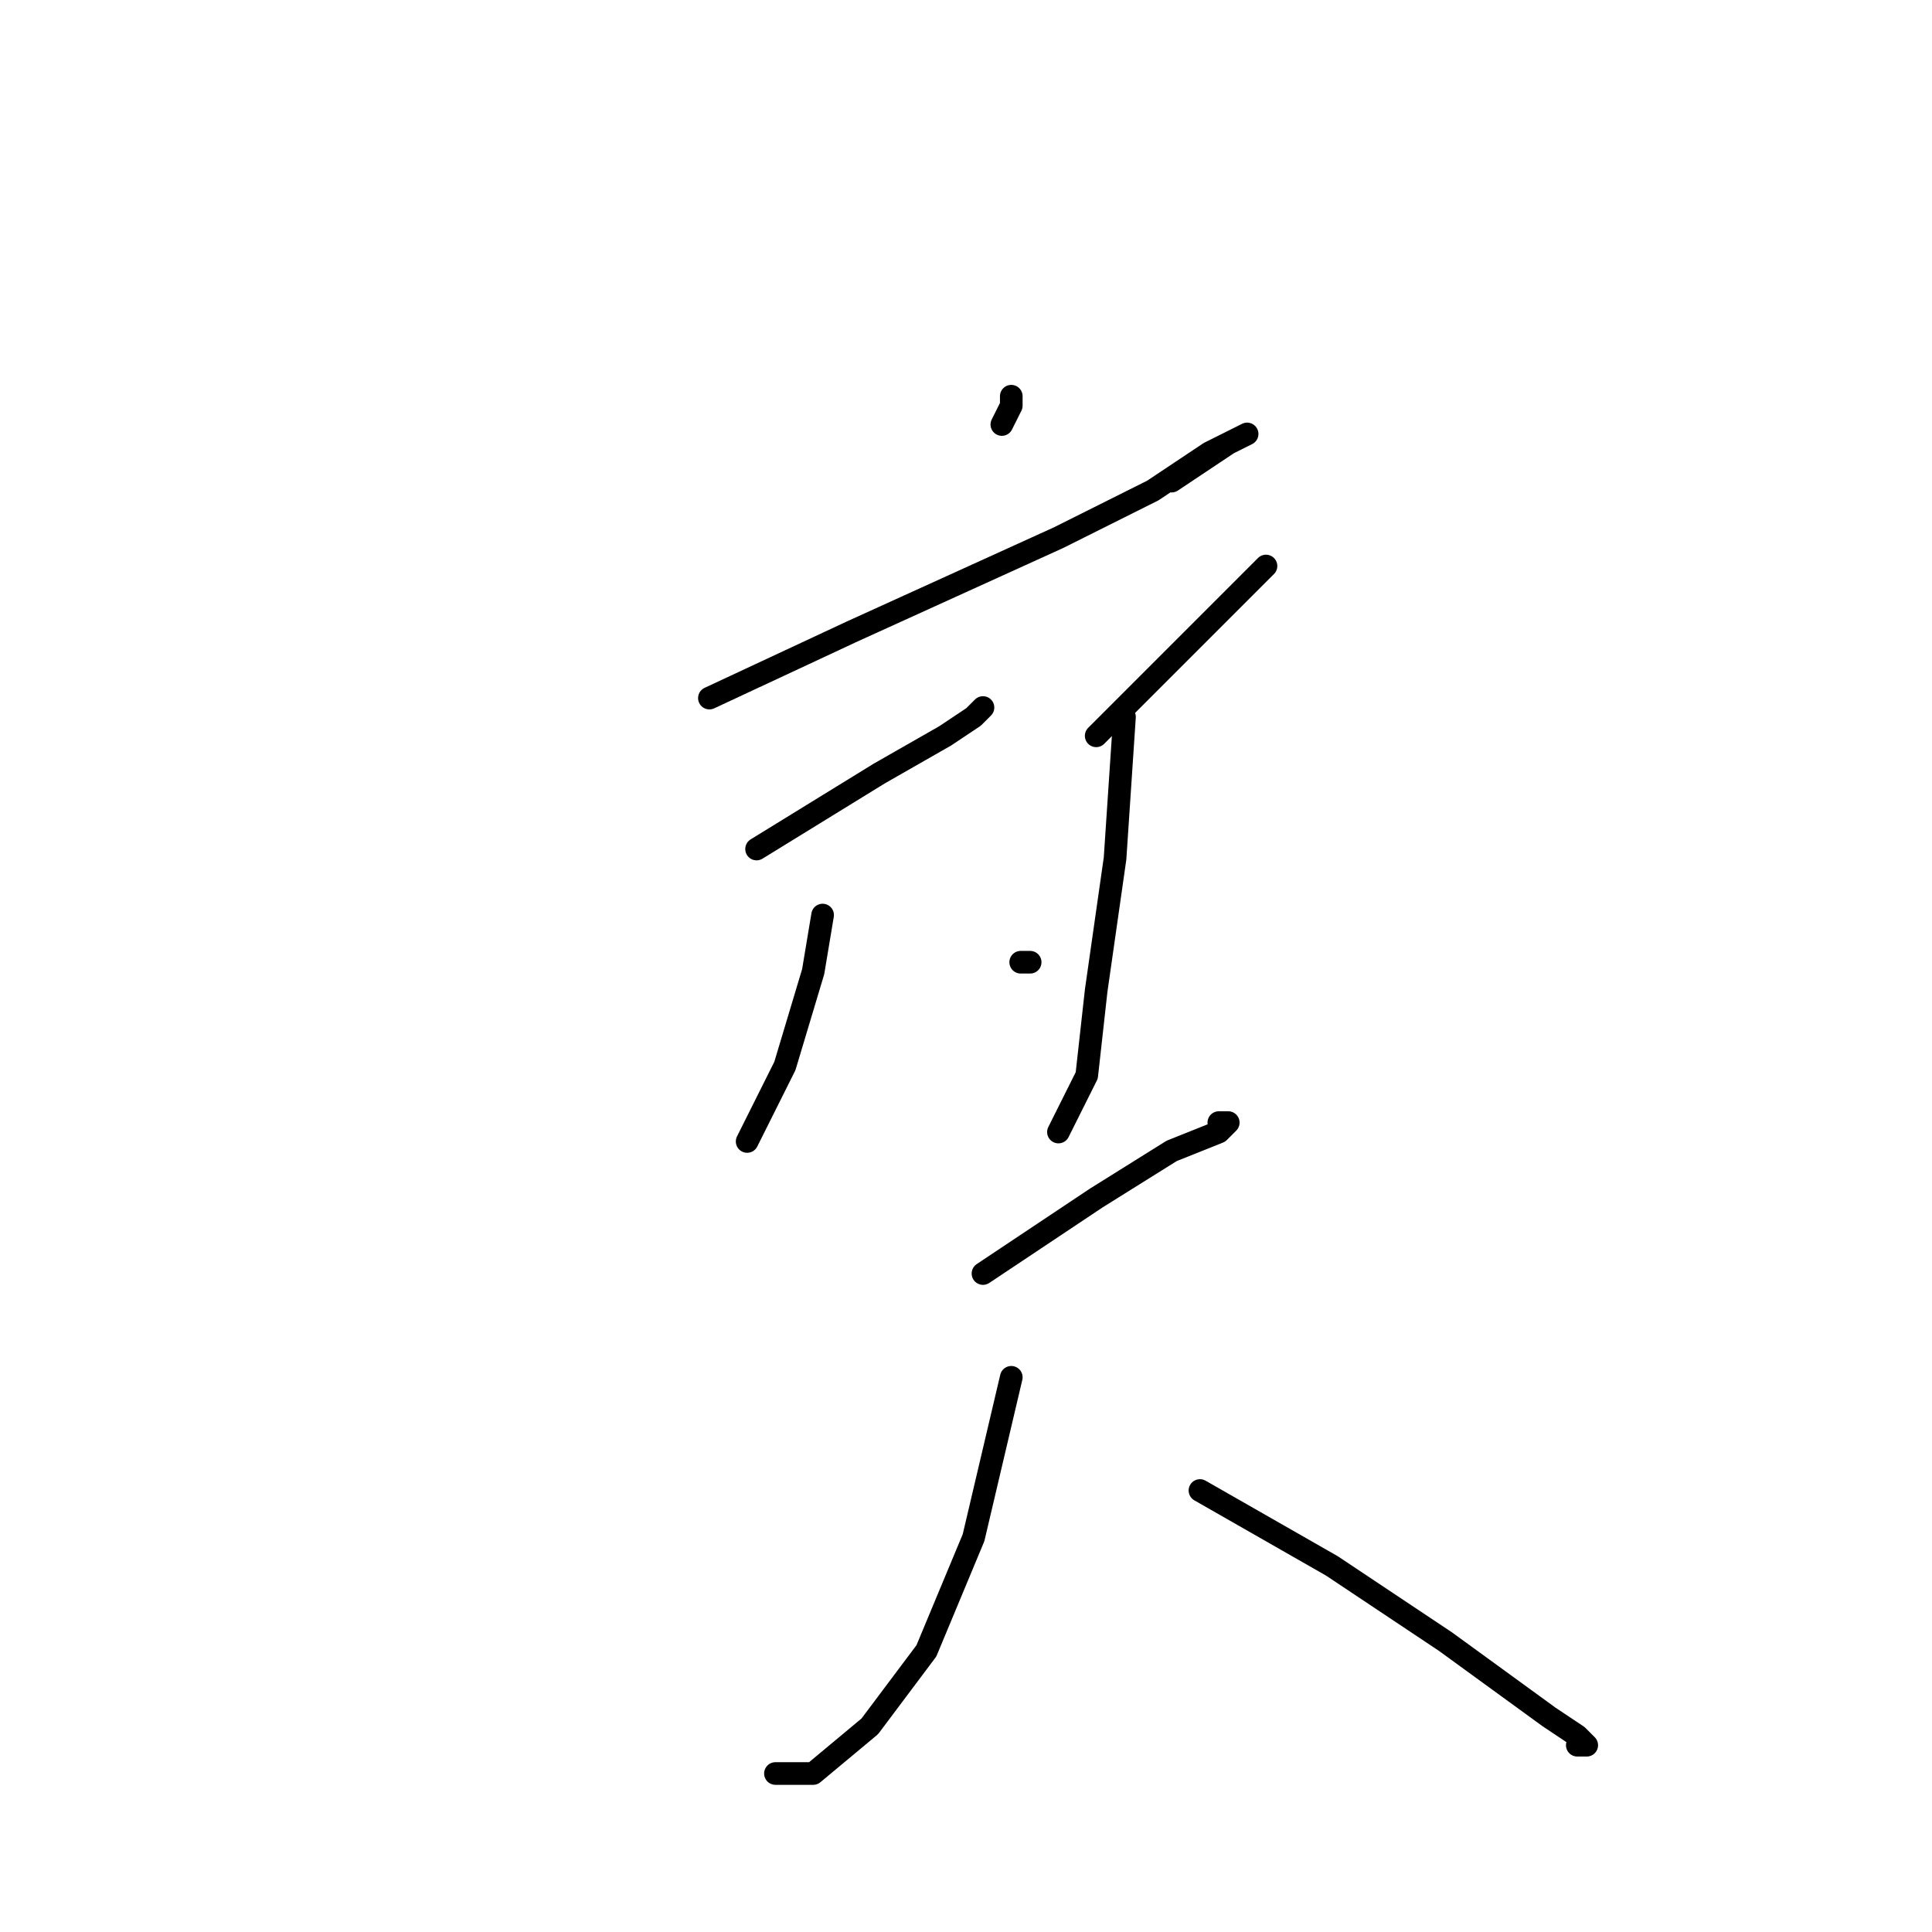 <?xml version="1.0" standalone="no"?>
    <svg width="256" height="256" xmlns="http://www.w3.org/2000/svg" version="1.1">
    <polyline stroke="black" stroke-width="3" stroke-linecap="round" fill="transparent" stroke-linejoin="round" points="134 52.5 134 53.75 132.75 56.25 132.75 56.25 " />
        <polyline stroke="black" stroke-width="3" stroke-linecap="round" fill="transparent" stroke-linejoin="round" points="94 92.5 112.75 83.75 140.25 71.25 152.75 65 160.25 60 165.25 57.5 162.75 58.75 155.25 63.75 155.25 63.75 " />
        <polyline stroke="black" stroke-width="3" stroke-linecap="round" fill="transparent" stroke-linejoin="round" points="100.25 112.5 116.5 102.5 125.25 97.5 129 95 130.25 93.75 130.25 93.75 " />
        <polyline stroke="black" stroke-width="3" stroke-linecap="round" fill="transparent" stroke-linejoin="round" points="109 121.25 107.75 128.75 104 141.25 99 151.25 99 151.25 " />
        <polyline stroke="black" stroke-width="3" stroke-linecap="round" fill="transparent" stroke-linejoin="round" points="136.5 127.5 135.25 127.5 135.25 127.5 " />
        <polyline stroke="black" stroke-width="3" stroke-linecap="round" fill="transparent" stroke-linejoin="round" points="145.25 97.5 155.25 87.5 165.25 77.5 167.75 75 167.75 75 " />
        <polyline stroke="black" stroke-width="3" stroke-linecap="round" fill="transparent" stroke-linejoin="round" points="149 95 147.75 113.75 145.25 131.25 144 142.5 141.5 147.5 140.25 150 140.25 150 " />
        <polyline stroke="black" stroke-width="3" stroke-linecap="round" fill="transparent" stroke-linejoin="round" points="169 123.75 " />
        <polyline stroke="black" stroke-width="3" stroke-linecap="round" fill="transparent" stroke-linejoin="round" points="169 123 " />
        <polyline stroke="black" stroke-width="3" stroke-linecap="round" fill="transparent" stroke-linejoin="round" points="130.25 168.75 145.25 158.75 155.25 152.5 161.5 150 162.75 148.75 161.5 148.75 161.5 148.75 " />
        <polyline stroke="black" stroke-width="3" stroke-linecap="round" fill="transparent" stroke-linejoin="round" points="134 182.5 129 203.75 122.75 218.75 115.25 228.75 107.75 235 102.75 235 102.75 235 " />
        <polyline stroke="black" stroke-width="3" stroke-linecap="round" fill="transparent" stroke-linejoin="round" points="159 197.5 176.5 207.5 191.5 217.5 205.25 227.5 209 230 210.25 231.25 209 231.25 209 231.25 " />
        </svg>